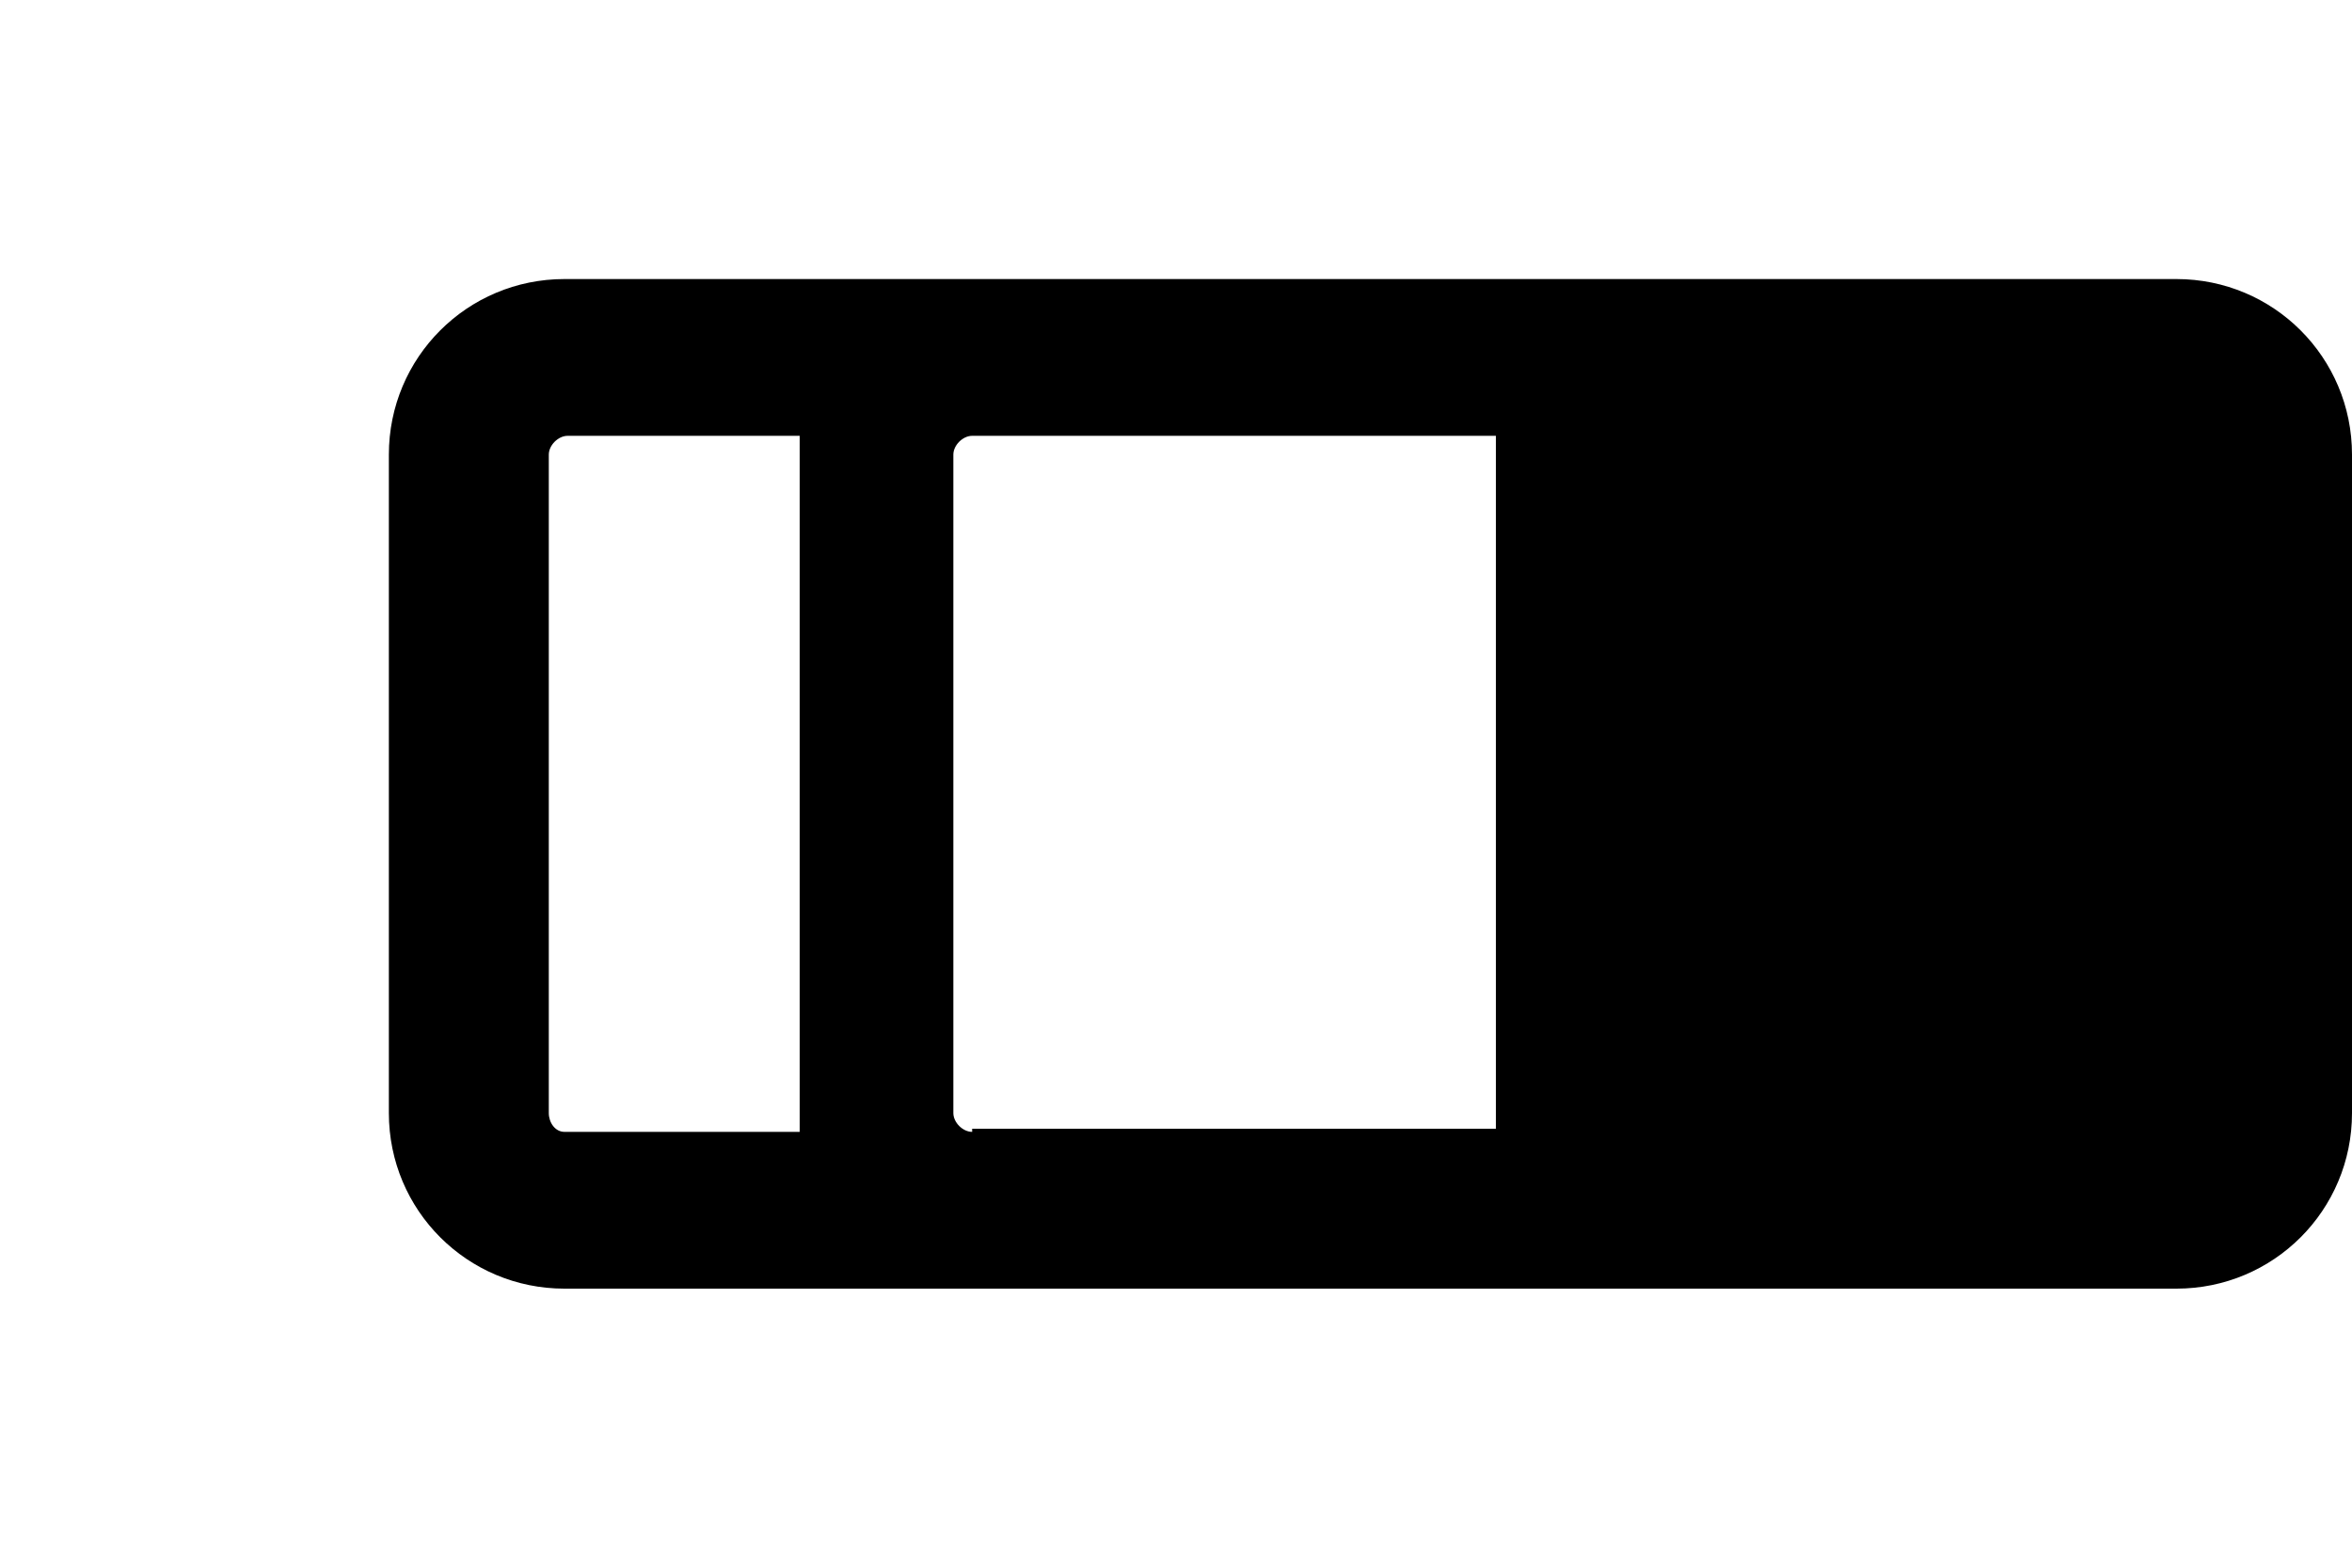 <?xml version="1.0" encoding="utf-8"?>
<!-- Generator: Adobe Illustrator 18.1.1, SVG Export Plug-In . SVG Version: 6.00 Build 0)  -->
<svg version="1.1" id="Calque_1" xmlns="http://www.w3.org/2000/svg" xmlns:xlink="http://www.w3.org/1999/xlink" x="0px" y="0px"
	 width="75px" height="50px" viewBox="0 0 75 50" enable-background="new 0 0 75 50" xml:space="preserve">
<path d="M69.4,8.9h-13h-8.7H31H18c-3.1,0-5.6,2.5-5.6,5.6v21c0,3.1,2.5,5.6,5.6,5.6h13h16.7h8.7h13c3.1,0,5.6-2.5,5.6-5.6v-21
	C75,11.4,72.5,8.9,69.4,8.9z M17.5,35.5v-21c0-0.3,0.3-0.6,0.6-0.6h7.4c0,0.2,0,0.4,0,0.6v21c0,0.2,0,0.4,0,0.6H18
	C17.7,36.1,17.5,35.8,17.5,35.5z M31,36.1c-0.3,0-0.6-0.3-0.6-0.6v-21c0-0.3,0.3-0.6,0.6-0.6h16.7v22.1H31z"/>
</svg>
